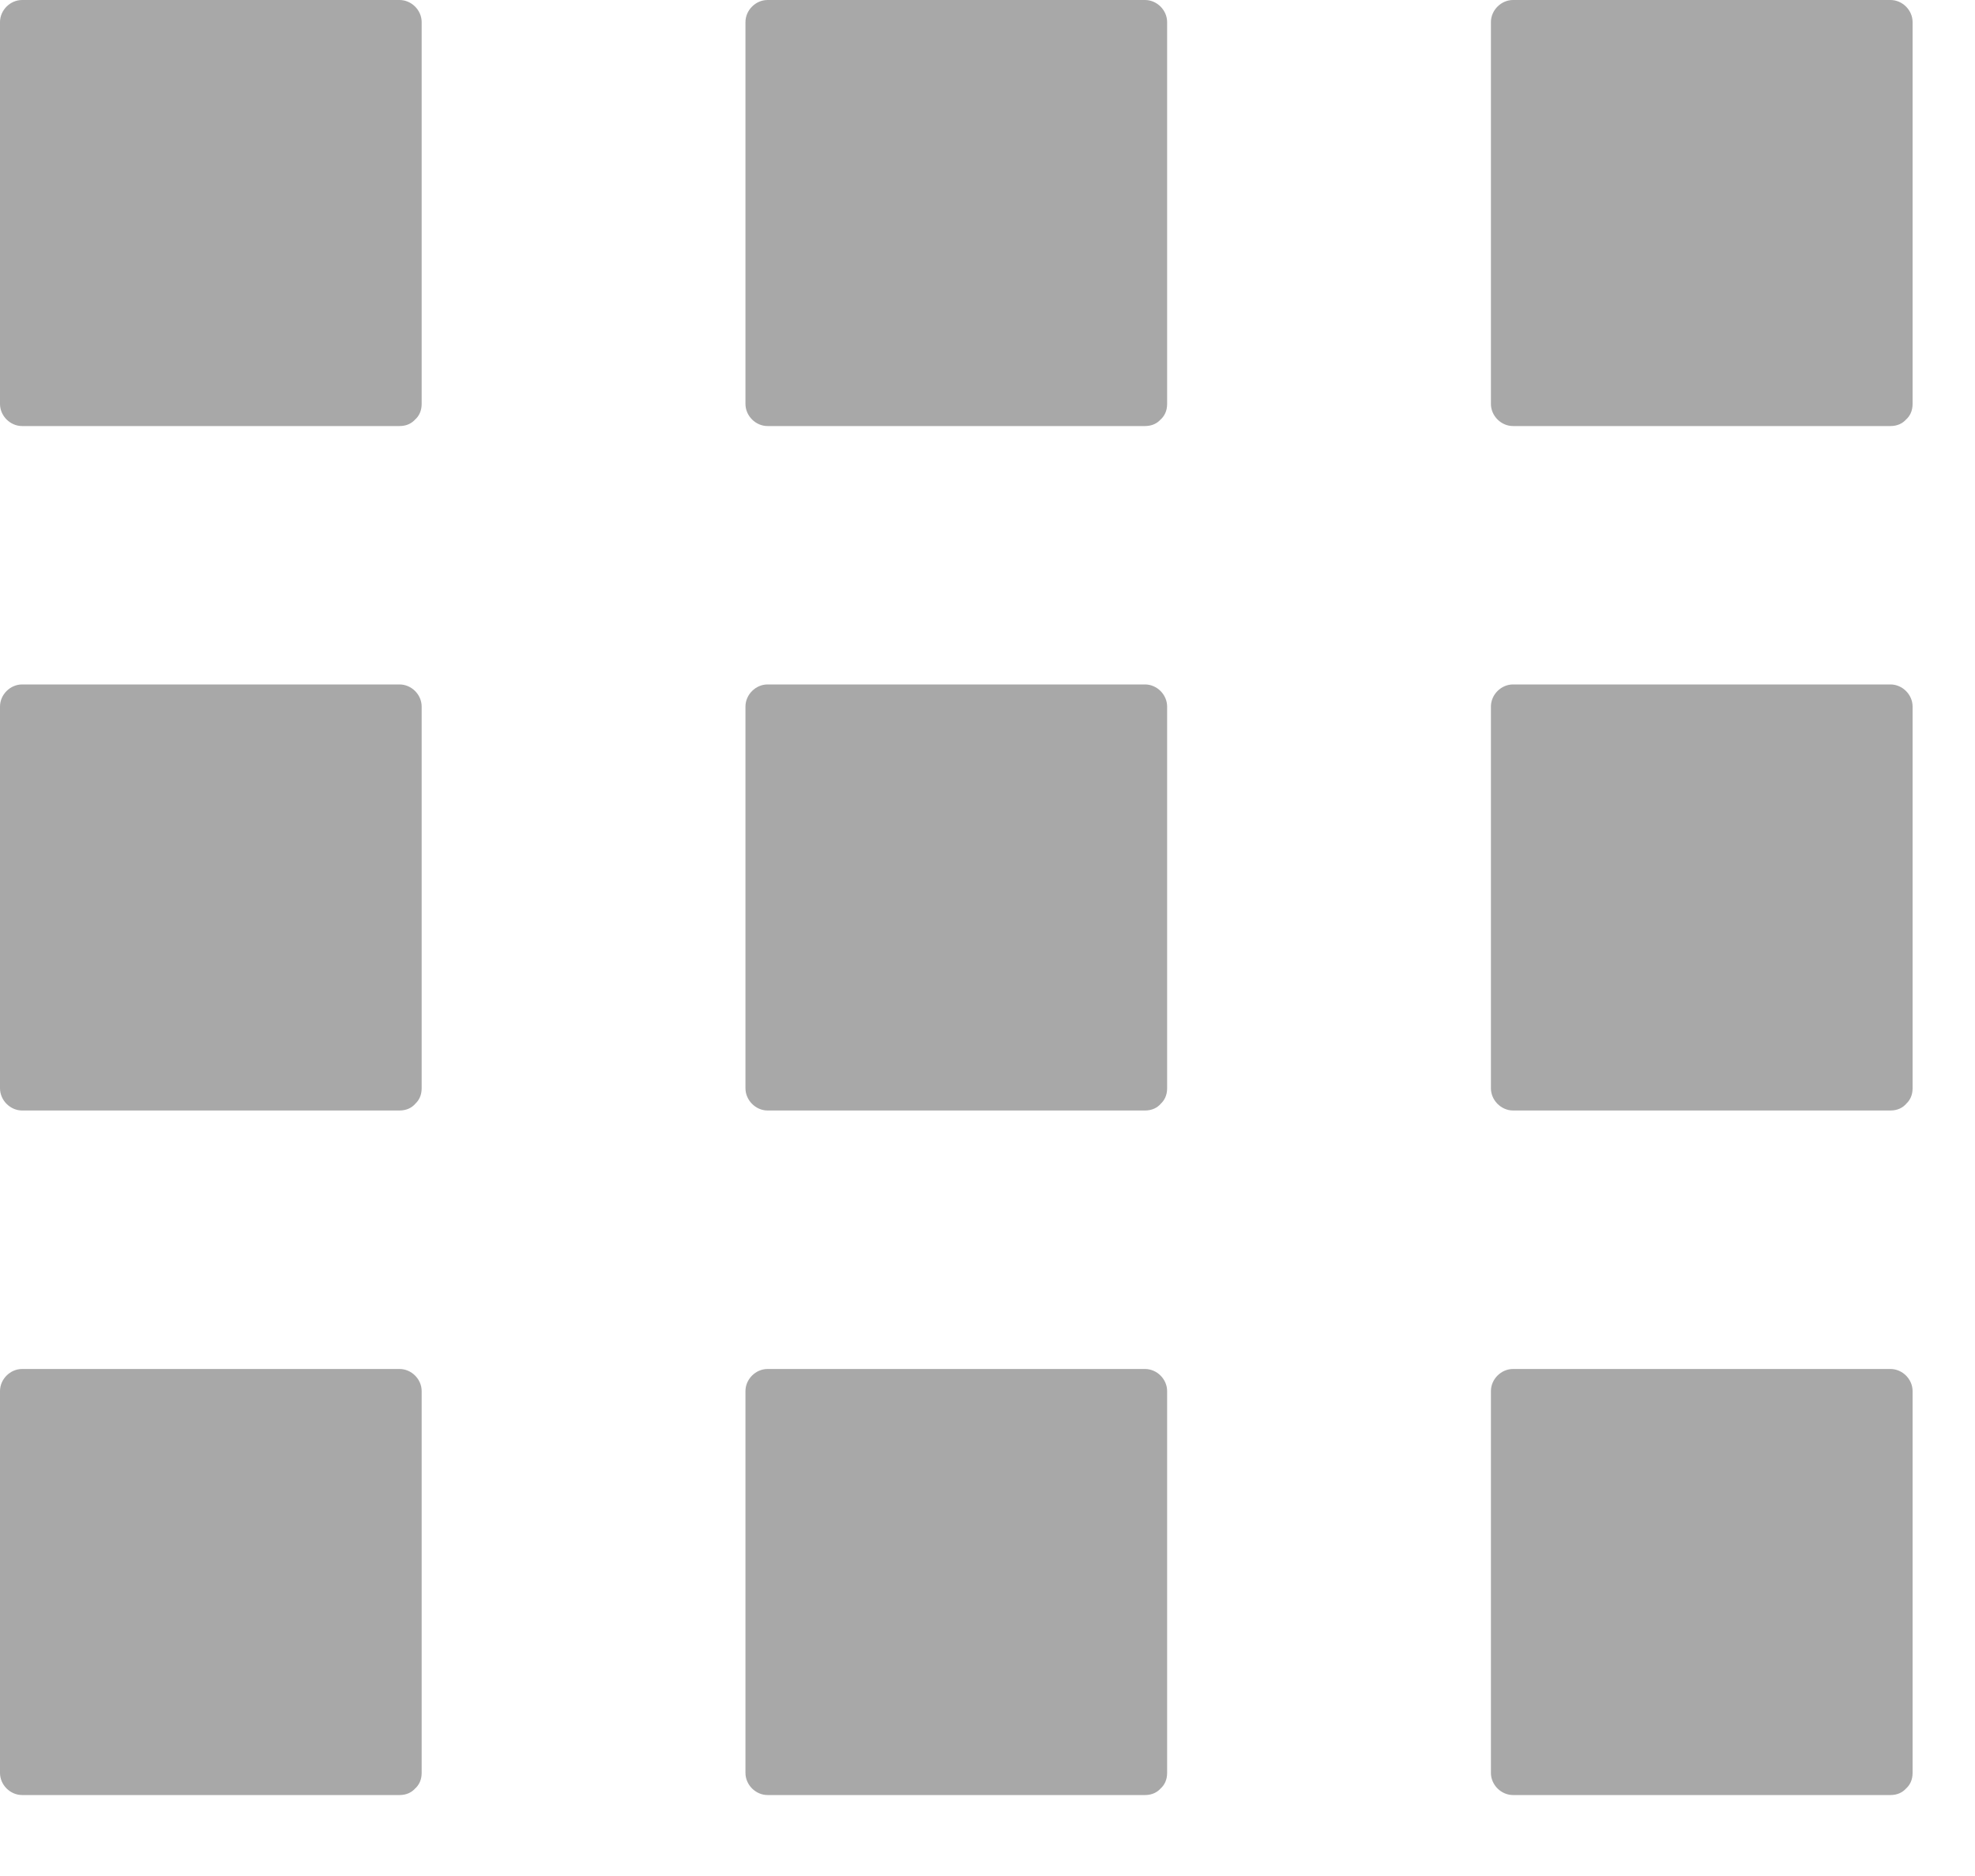 <svg width="20" height="19" viewBox="0 0 20 19" fill="none" xmlns="http://www.w3.org/2000/svg">
<path d="M11.595 7.154H7.773V11.021H11.595V7.154Z" fill="#A8A8A8"/>
<path d="M11.595 10.798C10.321 10.798 9.047 10.798 7.773 10.798C7.85 10.874 7.921 10.946 7.998 11.022C7.998 9.897 7.998 8.771 7.998 7.649C7.998 7.483 7.998 7.322 7.998 7.156C7.921 7.232 7.85 7.304 7.773 7.38C9.047 7.38 10.321 7.38 11.595 7.38C11.519 7.304 11.447 7.232 11.371 7.156C11.371 8.282 11.371 9.408 11.371 10.529C11.371 10.695 11.371 10.856 11.371 11.022C11.371 11.309 11.819 11.309 11.819 11.022C11.819 9.897 11.819 8.771 11.819 7.649C11.819 7.483 11.819 7.322 11.819 7.156C11.819 7.035 11.716 6.932 11.595 6.932C10.321 6.932 9.047 6.932 7.773 6.932C7.652 6.932 7.549 7.035 7.549 7.156C7.549 8.282 7.549 9.408 7.549 10.529C7.549 10.695 7.549 10.856 7.549 11.022C7.549 11.143 7.652 11.247 7.773 11.247C9.047 11.247 10.321 11.247 11.595 11.247C11.882 11.247 11.882 10.798 11.595 10.798Z" fill="#A8A8A8"/>
<path d="M4.046 7.154H0.224V11.021H4.046V7.154Z" fill="#A8A8A8"/>
<path d="M4.046 10.798C2.772 10.798 1.498 10.798 0.224 10.798C0.301 10.874 0.372 10.946 0.449 11.022C0.449 9.897 0.449 8.771 0.449 7.649C0.449 7.483 0.449 7.322 0.449 7.156C0.372 7.232 0.301 7.304 0.224 7.38C1.498 7.38 2.772 7.38 4.046 7.38C3.97 7.304 3.898 7.232 3.822 7.156C3.822 8.282 3.822 9.408 3.822 10.529C3.822 10.695 3.822 10.856 3.822 11.022C3.822 11.309 4.27 11.309 4.27 11.022C4.27 9.897 4.27 8.771 4.27 7.649C4.27 7.483 4.27 7.322 4.27 7.156C4.27 7.035 4.167 6.932 4.046 6.932C2.772 6.932 1.498 6.932 0.224 6.932C0.103 6.932 0 7.035 0 7.156C0 8.282 0 9.408 0 10.529C0 10.695 0 10.856 0 11.022C0 11.143 0.103 11.247 0.224 11.247C1.498 11.247 2.772 11.247 4.046 11.247C4.333 11.247 4.333 10.798 4.046 10.798Z" fill="#A8A8A8"/>
<path d="M19.144 7.154H15.322V11.021H19.144V7.154Z" fill="#A8A8A8"/>
<path d="M19.144 10.798C17.87 10.798 16.596 10.798 15.322 10.798C15.399 10.874 15.47 10.946 15.547 11.022C15.547 9.897 15.547 8.771 15.547 7.649C15.547 7.483 15.547 7.322 15.547 7.156C15.47 7.232 15.399 7.304 15.322 7.38C16.596 7.38 17.87 7.38 19.144 7.38C19.068 7.304 18.996 7.232 18.92 7.156C18.92 8.282 18.92 9.408 18.92 10.529C18.92 10.695 18.92 10.856 18.92 11.022C18.92 11.309 19.368 11.309 19.368 11.022C19.368 9.897 19.368 8.771 19.368 7.649C19.368 7.483 19.368 7.322 19.368 7.156C19.368 7.035 19.265 6.932 19.144 6.932C17.87 6.932 16.596 6.932 15.322 6.932C15.201 6.932 15.098 7.035 15.098 7.156C15.098 8.282 15.098 9.408 15.098 10.529C15.098 10.695 15.098 10.856 15.098 11.022C15.098 11.143 15.201 11.247 15.322 11.247C16.596 11.247 17.87 11.247 19.144 11.247C19.431 11.247 19.431 10.798 19.144 10.798Z" fill="#A8A8A8"/>
<path d="M11.595 0.23H7.773V4.097H11.595V0.23Z" fill="#A8A8A8"/>
<path d="M11.595 3.866C10.321 3.866 9.047 3.866 7.773 3.866C7.85 3.943 7.921 4.014 7.998 4.091C7.998 2.965 7.998 1.839 7.998 0.718C7.998 0.552 7.998 0.39 7.998 0.224C7.921 0.301 7.85 0.372 7.773 0.449C9.047 0.449 10.321 0.449 11.595 0.449C11.519 0.372 11.447 0.301 11.371 0.224C11.371 1.35 11.371 2.476 11.371 3.597C11.371 3.763 11.371 3.925 11.371 4.091C11.371 4.378 11.819 4.378 11.819 4.091C11.819 2.965 11.819 1.839 11.819 0.718C11.819 0.552 11.819 0.39 11.819 0.224C11.819 0.103 11.716 0 11.595 0C10.321 0 9.047 0 7.773 0C7.652 0 7.549 0.103 7.549 0.224C7.549 1.35 7.549 2.476 7.549 3.597C7.549 3.763 7.549 3.925 7.549 4.091C7.549 4.212 7.652 4.315 7.773 4.315C9.047 4.315 10.321 4.315 11.595 4.315C11.882 4.315 11.882 3.866 11.595 3.866Z" fill="#A8A8A8"/>
<path d="M4.046 0.23H0.224V4.097H4.046V0.23Z" fill="#A8A8A8"/>
<path d="M4.046 3.866C2.772 3.866 1.498 3.866 0.224 3.866C0.301 3.943 0.372 4.014 0.449 4.091C0.449 2.965 0.449 1.839 0.449 0.718C0.449 0.552 0.449 0.39 0.449 0.224C0.372 0.301 0.301 0.372 0.224 0.449C1.498 0.449 2.772 0.449 4.046 0.449C3.97 0.372 3.898 0.301 3.822 0.224C3.822 1.35 3.822 2.476 3.822 3.597C3.822 3.763 3.822 3.925 3.822 4.091C3.822 4.378 4.27 4.378 4.27 4.091C4.27 2.965 4.27 1.839 4.27 0.718C4.27 0.552 4.27 0.39 4.27 0.224C4.27 0.103 4.167 0 4.046 0C2.772 0 1.498 0 0.224 0C0.103 0 0 0.103 0 0.224C0 1.35 0 2.476 0 3.597C0 3.763 0 3.925 0 4.091C0 4.212 0.103 4.315 0.224 4.315C1.498 4.315 2.772 4.315 4.046 4.315C4.333 4.315 4.333 3.866 4.046 3.866Z" fill="#A8A8A8"/>
<path d="M19.144 0.23H15.322V4.097H19.144V0.23Z" fill="#A8A8A8"/>
<path d="M19.144 3.866C17.87 3.866 16.596 3.866 15.322 3.866C15.399 3.943 15.47 4.014 15.547 4.091C15.547 2.965 15.547 1.839 15.547 0.718C15.547 0.552 15.547 0.39 15.547 0.224C15.47 0.301 15.399 0.372 15.322 0.449C16.596 0.449 17.87 0.449 19.144 0.449C19.068 0.372 18.996 0.301 18.92 0.224C18.92 1.35 18.92 2.476 18.92 3.597C18.92 3.763 18.92 3.925 18.92 4.091C18.92 4.378 19.368 4.378 19.368 4.091C19.368 2.965 19.368 1.839 19.368 0.718C19.368 0.552 19.368 0.39 19.368 0.224C19.368 0.103 19.265 0 19.144 0C17.87 0 16.596 0 15.322 0C15.201 0 15.098 0.103 15.098 0.224C15.098 1.35 15.098 2.476 15.098 3.597C15.098 3.763 15.098 3.925 15.098 4.091C15.098 4.212 15.201 4.315 15.322 4.315C16.596 4.315 17.87 4.315 19.144 4.315C19.431 4.315 19.431 3.866 19.144 3.866Z" fill="#A8A8A8"/>
<path d="M11.595 14.094H7.773V17.96H11.595V14.094Z" fill="#A8A8A8"/>
<path d="M11.595 17.732C10.321 17.732 9.047 17.732 7.773 17.732C7.85 17.808 7.921 17.88 7.998 17.956C7.998 16.83 7.998 15.704 7.998 14.583C7.998 14.417 7.998 14.255 7.998 14.089C7.921 14.166 7.85 14.238 7.773 14.314C9.047 14.314 10.321 14.314 11.595 14.314C11.519 14.238 11.447 14.166 11.371 14.089C11.371 15.215 11.371 16.341 11.371 17.463C11.371 17.629 11.371 17.79 11.371 17.956C11.371 18.243 11.819 18.243 11.819 17.956C11.819 16.83 11.819 15.704 11.819 14.583C11.819 14.417 11.819 14.255 11.819 14.089C11.819 13.968 11.716 13.865 11.595 13.865C10.321 13.865 9.047 13.865 7.773 13.865C7.652 13.865 7.549 13.968 7.549 14.089C7.549 15.215 7.549 16.341 7.549 17.463C7.549 17.629 7.549 17.79 7.549 17.956C7.549 18.077 7.652 18.18 7.773 18.18C9.047 18.18 10.321 18.18 11.595 18.18C11.882 18.18 11.882 17.732 11.595 17.732Z" fill="#A8A8A8"/>
<path d="M4.046 14.094H0.224V17.96H4.046V14.094Z" fill="#A8A8A8"/>
<path d="M4.046 17.732C2.772 17.732 1.498 17.732 0.224 17.732C0.301 17.808 0.372 17.88 0.449 17.956C0.449 16.83 0.449 15.704 0.449 14.583C0.449 14.417 0.449 14.255 0.449 14.089C0.372 14.166 0.301 14.238 0.224 14.314C1.498 14.314 2.772 14.314 4.046 14.314C3.97 14.238 3.898 14.166 3.822 14.089C3.822 15.215 3.822 16.341 3.822 17.463C3.822 17.628 3.822 17.79 3.822 17.956C3.822 18.243 4.27 18.243 4.27 17.956C4.27 16.83 4.27 15.704 4.27 14.583C4.27 14.417 4.27 14.255 4.27 14.089C4.27 13.968 4.167 13.865 4.046 13.865C2.772 13.865 1.498 13.865 0.224 13.865C0.103 13.865 0 13.968 0 14.089C0 15.215 0 16.341 0 17.463C0 17.628 0 17.79 0 17.956C0 18.077 0.103 18.18 0.224 18.18C1.498 18.18 2.772 18.18 4.046 18.18C4.333 18.18 4.333 17.732 4.046 17.732Z" fill="#A8A8A8"/>
<path d="M19.144 14.094H15.322V17.96H19.144V14.094Z" fill="#A8A8A8"/>
<path d="M19.144 17.732C17.87 17.732 16.596 17.732 15.322 17.732C15.399 17.808 15.47 17.88 15.547 17.956C15.547 16.83 15.547 15.704 15.547 14.583C15.547 14.417 15.547 14.255 15.547 14.089C15.47 14.166 15.399 14.238 15.322 14.314C16.596 14.314 17.87 14.314 19.144 14.314C19.068 14.238 18.996 14.166 18.92 14.089C18.92 15.215 18.92 16.341 18.92 17.463C18.92 17.629 18.92 17.79 18.92 17.956C18.92 18.243 19.368 18.243 19.368 17.956C19.368 16.83 19.368 15.704 19.368 14.583C19.368 14.417 19.368 14.255 19.368 14.089C19.368 13.968 19.265 13.865 19.144 13.865C17.87 13.865 16.596 13.865 15.322 13.865C15.201 13.865 15.098 13.968 15.098 14.089C15.098 15.215 15.098 16.341 15.098 17.463C15.098 17.629 15.098 17.79 15.098 17.956C15.098 18.077 15.201 18.18 15.322 18.18C16.596 18.18 17.87 18.18 19.144 18.18C19.431 18.18 19.431 17.732 19.144 17.732Z" fill="#A8A8A8"/>
</svg>
